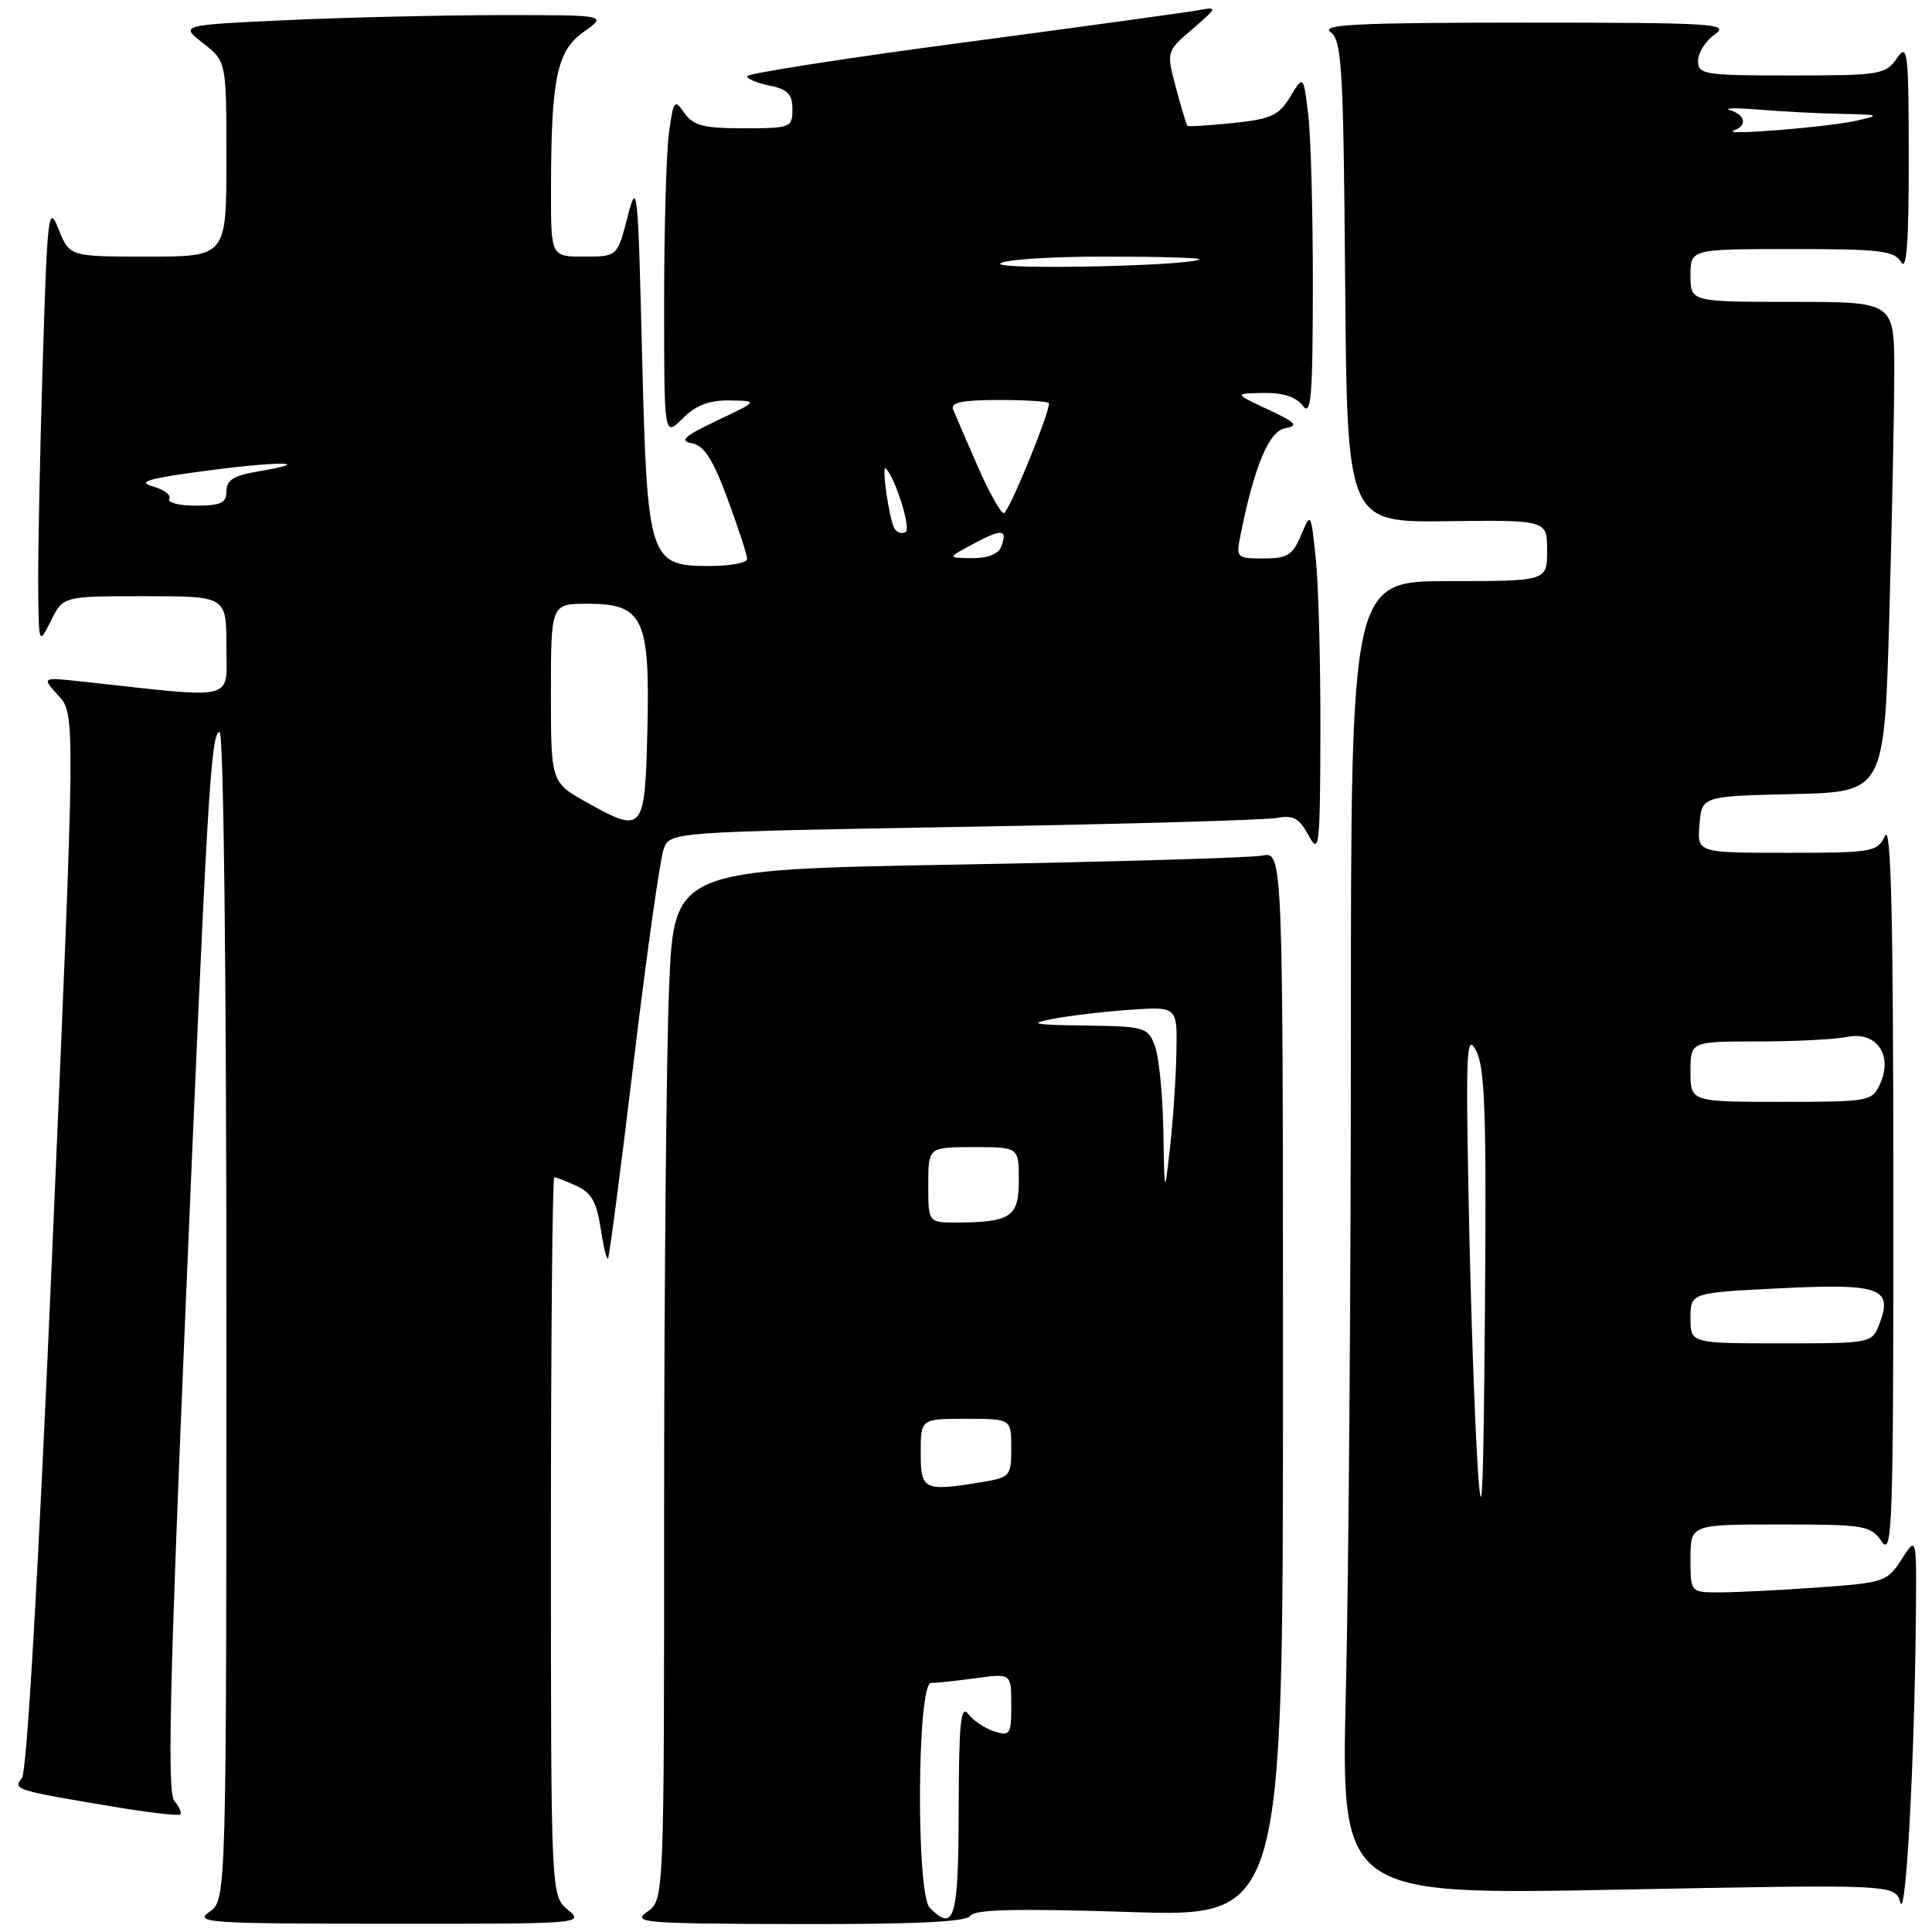 <?xml version="1.0" encoding="UTF-8" standalone="no"?>
<!DOCTYPE svg PUBLIC "-//W3C//DTD SVG 1.1//EN" "http://www.w3.org/Graphics/SVG/1.1/DTD/svg11.dtd" >
<svg xmlns="http://www.w3.org/2000/svg" xmlns:xlink="http://www.w3.org/1999/xlink" version="1.1" viewBox="0 0 256 256">
 <g >
 <path fill="currentColor"
d=" M 75.25 253.06 C 73.00 251.18 73.00 251.18 73.00 203.59 C 73.00 177.42 73.20 156.00 73.45 156.00 C 73.70 156.00 75.03 156.51 76.41 157.14 C 78.34 158.02 79.07 159.30 79.58 162.69 C 79.94 165.11 80.38 166.95 80.56 166.78 C 80.73 166.60 82.28 154.77 83.99 140.48 C 85.71 126.19 87.50 113.54 87.98 112.37 C 88.84 110.26 89.29 110.23 127.67 109.56 C 149.03 109.20 167.71 108.66 169.18 108.38 C 171.36 107.97 172.15 108.40 173.39 110.69 C 174.81 113.31 174.92 112.36 174.96 96.90 C 174.98 87.76 174.71 77.49 174.35 74.06 C 173.70 67.83 173.69 67.83 172.40 70.91 C 171.28 73.57 170.58 74.00 167.42 74.00 C 163.87 74.00 163.77 73.90 164.36 70.97 C 166.19 61.79 168.14 57.12 170.30 56.74 C 172.13 56.42 171.74 56.00 168.00 54.25 C 163.50 52.14 163.50 52.14 167.39 52.07 C 169.98 52.02 171.72 52.58 172.61 53.75 C 173.73 55.23 173.94 52.77 173.96 38.00 C 173.97 28.38 173.70 18.12 173.35 15.22 C 172.71 9.94 172.71 9.94 170.96 12.82 C 169.45 15.31 168.42 15.78 163.39 16.30 C 160.19 16.63 157.46 16.80 157.34 16.67 C 157.21 16.55 156.53 14.28 155.82 11.63 C 154.54 6.83 154.54 6.83 158.02 3.84 C 161.27 1.05 161.33 0.88 159.00 1.32 C 157.62 1.58 143.56 3.52 127.75 5.62 C 111.94 7.72 99.00 9.74 99.00 10.10 C 99.00 10.46 100.35 11.02 102.00 11.35 C 104.38 11.83 105.00 12.47 105.00 14.47 C 105.00 16.91 104.78 17.00 98.56 17.00 C 93.22 17.00 91.87 16.65 90.70 14.98 C 89.37 13.08 89.24 13.25 88.64 17.62 C 88.29 20.18 88.00 30.30 88.00 40.09 C 88.00 57.91 88.00 57.91 90.45 55.45 C 92.23 53.68 93.96 53.02 96.70 53.06 C 100.50 53.12 100.50 53.12 95.00 55.73 C 90.67 57.79 89.96 58.43 91.66 58.73 C 93.29 59.02 94.44 60.80 96.41 66.11 C 97.83 69.96 99.00 73.54 99.00 74.06 C 99.00 74.58 96.76 75.00 94.02 75.00 C 85.99 75.00 85.75 74.24 85.07 46.65 C 84.53 24.72 84.43 23.78 83.15 28.75 C 81.80 34.00 81.80 34.00 77.40 34.00 C 73.00 34.00 73.00 34.00 73.01 25.25 C 73.02 10.36 73.77 6.76 77.35 4.22 C 80.47 2.00 80.47 2.00 66.49 2.00 C 58.79 2.01 46.05 2.30 38.17 2.66 C 23.83 3.32 23.83 3.32 26.92 5.73 C 30.00 8.14 30.00 8.14 30.00 21.07 C 30.00 34.00 30.00 34.00 19.61 34.00 C 9.21 34.00 9.21 34.00 7.77 30.38 C 6.42 26.99 6.28 28.13 5.66 48.04 C 5.30 59.75 5.03 72.96 5.06 77.41 C 5.13 85.50 5.13 85.50 6.75 82.25 C 8.36 79.00 8.36 79.00 19.18 79.00 C 30.00 79.00 30.00 79.00 30.00 85.64 C 30.00 93.00 31.68 92.59 11.00 90.32 C 5.50 89.72 5.50 89.72 7.74 92.17 C 9.99 94.62 9.99 94.62 6.98 164.47 C 5.09 208.38 3.57 234.81 2.90 235.62 C 1.66 237.11 2.04 237.23 15.00 239.39 C 19.68 240.17 23.68 240.64 23.89 240.43 C 24.11 240.22 23.75 239.40 23.09 238.61 C 22.17 237.50 22.47 223.77 24.42 177.34 C 27.46 105.10 27.93 97.00 29.10 97.00 C 29.63 97.00 30.00 128.95 30.00 174.38 C 30.00 251.76 30.00 251.76 27.75 253.33 C 25.68 254.77 27.58 254.90 51.50 254.91 C 77.06 254.93 77.46 254.90 75.25 253.06 Z  M 128.59 253.85 C 129.12 253.00 134.74 252.87 149.65 253.35 C 170.00 254.01 170.00 254.01 170.00 183.42 C 170.00 112.84 170.00 112.84 167.25 113.37 C 165.74 113.66 147.58 114.19 126.90 114.56 C 89.30 115.23 89.30 115.23 88.66 130.86 C 88.30 139.46 88.01 170.18 88.00 199.13 C 88.00 251.76 88.00 251.76 85.75 253.33 C 83.68 254.77 85.23 254.90 105.69 254.95 C 121.43 254.98 128.09 254.66 128.59 253.85 Z  M 253.86 214.50 C 253.97 203.50 253.97 203.50 251.98 206.60 C 250.06 209.60 249.69 209.72 240.84 210.35 C 235.81 210.71 229.96 211.00 227.85 211.00 C 224.00 211.00 224.00 211.00 224.00 206.50 C 224.00 202.00 224.00 202.00 235.88 202.00 C 247.06 202.00 247.85 202.13 249.33 204.25 C 250.76 206.31 250.89 202.31 250.88 157.50 C 250.87 121.55 250.58 109.10 249.78 110.75 C 248.74 112.90 248.15 113.00 236.79 113.00 C 224.88 113.00 224.88 113.00 225.19 109.25 C 225.50 105.50 225.50 105.50 237.59 105.22 C 249.68 104.94 249.68 104.94 250.34 81.72 C 250.70 68.95 251.00 54.34 251.00 49.25 C 251.00 40.00 251.00 40.00 237.50 40.00 C 224.00 40.00 224.00 40.00 224.00 36.50 C 224.00 33.00 224.00 33.00 237.45 33.00 C 249.21 33.00 251.03 33.22 251.92 34.75 C 252.64 35.99 252.93 32.00 252.92 21.00 C 252.90 6.62 252.78 5.66 251.33 7.75 C 249.84 9.88 249.08 10.00 237.38 10.00 C 225.79 10.00 225.00 9.88 225.00 8.06 C 225.00 6.99 226.00 5.41 227.22 4.56 C 229.26 3.13 227.13 3.00 202.03 3.00 C 179.87 3.00 174.94 3.24 176.30 4.25 C 177.81 5.37 178.01 8.83 178.24 37.36 C 178.50 69.22 178.50 69.22 191.75 69.06 C 205.00 68.90 205.00 68.90 205.00 72.95 C 205.00 77.00 205.00 77.00 192.00 77.00 C 179.00 77.00 179.00 77.00 179.00 136.84 C 179.00 169.75 178.70 208.92 178.34 223.88 C 177.68 251.09 177.68 251.09 214.39 250.39 C 251.10 249.68 251.10 249.68 251.80 252.09 C 252.53 254.60 253.67 233.79 253.86 214.50 Z  M 77.75 106.32 C 73.00 103.66 73.00 103.66 73.00 91.83 C 73.00 80.00 73.00 80.00 77.88 80.00 C 85.23 80.00 86.14 81.93 85.78 96.75 C 85.46 110.25 85.24 110.51 77.75 106.32 Z  M 129.00 72.05 C 132.81 70.01 133.56 70.10 132.65 72.46 C 132.28 73.43 130.85 73.98 128.78 73.96 C 125.50 73.92 125.50 73.92 129.00 72.05 Z  M 118.53 70.04 C 117.83 68.92 116.75 61.40 117.38 62.07 C 118.68 63.44 120.74 70.04 120.01 70.49 C 119.53 70.79 118.86 70.59 118.53 70.04 Z  M 129.53 61.75 C 128.02 58.31 126.57 54.94 126.29 54.25 C 125.92 53.33 127.51 53.00 132.39 53.00 C 136.03 53.00 139.00 53.20 139.00 53.44 C 139.00 54.94 133.63 68.00 133.01 68.00 C 132.60 68.00 131.03 65.19 129.53 61.75 Z  M 22.43 66.11 C 22.74 65.62 21.75 64.87 20.24 64.45 C 18.10 63.84 19.66 63.39 27.44 62.36 C 37.26 61.07 41.96 61.16 34.07 62.49 C 30.97 63.01 30.00 63.63 30.00 65.09 C 30.00 66.66 29.27 67.00 25.94 67.00 C 23.71 67.00 22.13 66.60 22.43 66.11 Z  M 132.54 34.93 C 132.86 34.42 139.02 34.00 146.23 34.00 C 153.43 34.00 159.15 34.16 158.92 34.36 C 157.92 35.24 132.01 35.79 132.54 34.93 Z  M 123.20 252.80 C 121.37 250.97 121.52 223.00 123.36 223.00 C 124.11 223.00 126.81 222.71 129.36 222.36 C 134.00 221.73 134.00 221.73 134.00 225.93 C 134.00 229.83 133.84 230.08 131.75 229.42 C 130.52 229.03 128.96 227.99 128.29 227.10 C 127.30 225.82 127.06 228.31 127.03 239.75 C 127.00 254.27 126.47 256.07 123.20 252.80 Z  M 122.00 192.50 C 122.00 188.00 122.00 188.00 128.00 188.00 C 134.00 188.00 134.00 188.00 134.00 191.87 C 134.00 195.56 133.83 195.77 130.25 196.36 C 122.39 197.66 122.00 197.48 122.00 192.50 Z  M 123.00 157.00 C 123.00 152.00 123.00 152.00 129.00 152.00 C 135.00 152.00 135.00 152.00 135.00 156.38 C 135.00 161.25 133.96 161.96 126.75 161.99 C 123.00 162.00 123.00 162.00 123.00 157.00 Z  M 154.15 149.82 C 154.07 145.04 153.56 139.98 153.02 138.57 C 152.09 136.11 151.69 136.00 143.77 135.89 C 136.90 135.80 136.18 135.65 139.50 135.01 C 141.70 134.58 146.31 134.04 149.75 133.80 C 156.00 133.37 156.00 133.37 155.88 139.44 C 155.82 142.77 155.44 148.43 155.04 152.00 C 154.30 158.50 154.30 158.50 154.15 149.82 Z  M 195.78 194.00 C 195.38 187.68 194.85 172.15 194.61 159.50 C 194.21 139.09 194.32 136.81 195.59 139.22 C 196.77 141.44 196.98 147.64 196.76 173.72 C 196.56 198.74 196.35 203.05 195.78 194.00 Z  M 224.00 174.65 C 224.00 171.30 224.00 171.30 235.75 170.71 C 249.04 170.04 250.84 170.66 249.07 175.33 C 248.05 178.00 248.05 178.00 236.02 178.00 C 224.00 178.00 224.00 178.00 224.00 174.65 Z  M 224.00 142.00 C 224.00 138.00 224.00 138.00 232.88 138.00 C 237.76 138.00 243.11 137.73 244.78 137.39 C 248.65 136.62 250.86 139.81 249.12 143.63 C 248.07 145.93 247.70 146.00 236.02 146.00 C 224.00 146.00 224.00 146.00 224.00 142.00 Z  M 229.75 17.29 C 231.55 16.63 231.29 15.24 229.25 14.60 C 228.29 14.31 229.97 14.27 233.00 14.52 C 236.03 14.78 240.97 15.03 244.00 15.09 C 249.08 15.19 249.23 15.26 246.00 15.99 C 242.12 16.86 227.77 18.01 229.75 17.29 Z "/>
</g>
</svg>